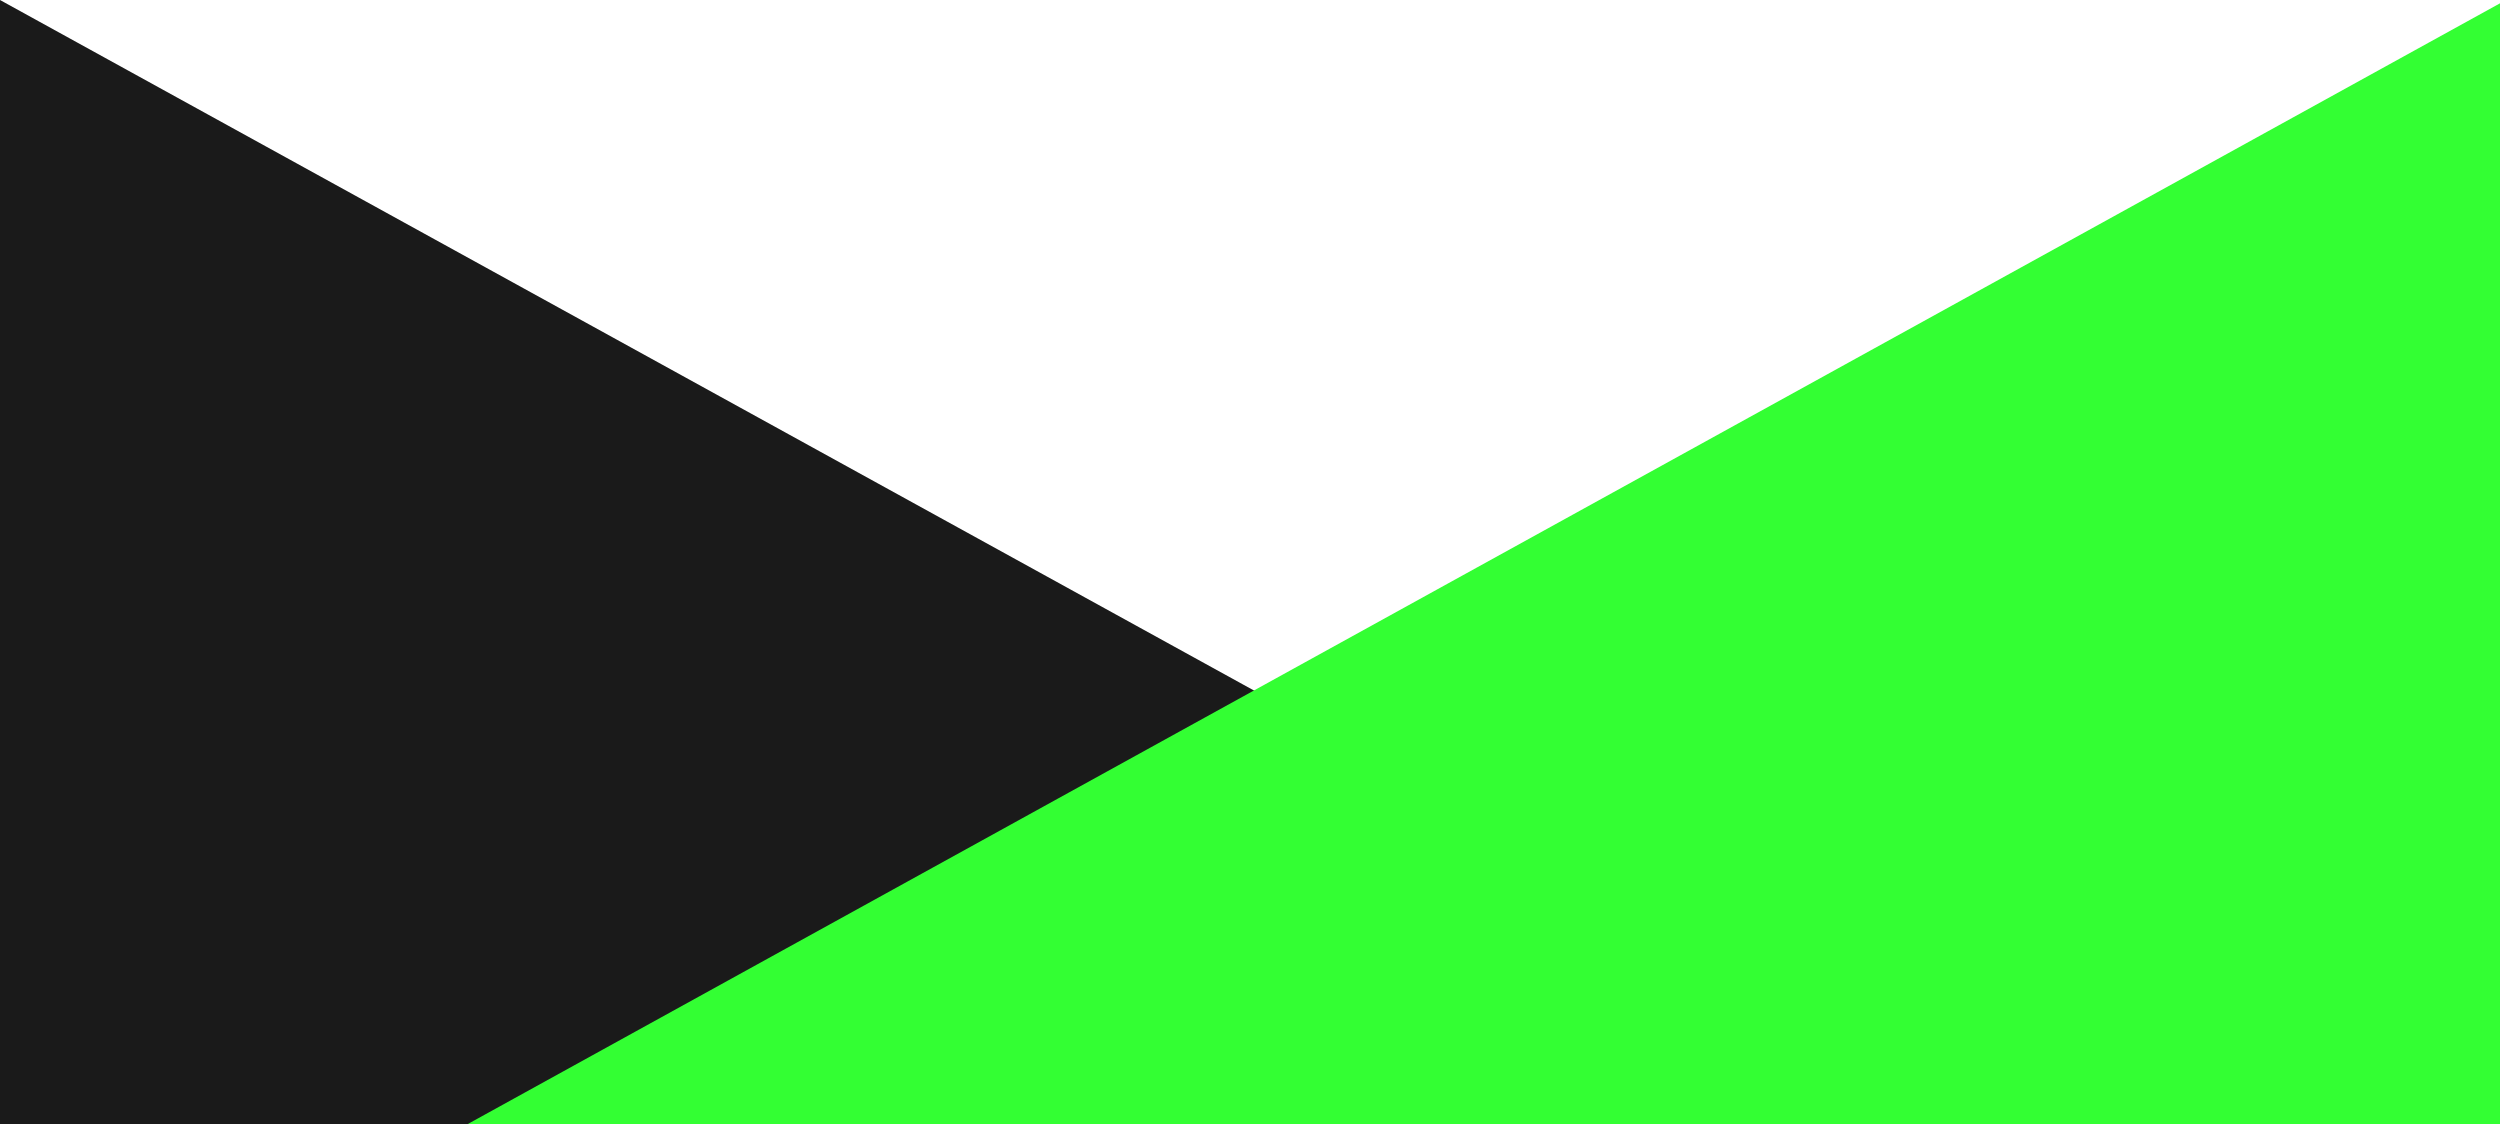 <!DOCTYPE svg PUBLIC "-//W3C//DTD SVG 1.1//EN" "http://www.w3.org/Graphics/SVG/1.1/DTD/svg11.dtd">
<svg xmlns="http://www.w3.org/2000/svg" xmlns:xlink="http://www.w3.org/1999/xlink" version="1.1" viewBox="0 0 1668 750" content="&lt;mxfile modified=&quot;2019-05-18T05:42:31.841Z&quot; host=&quot;www.draw.io&quot; agent=&quot;Mozilla/5.0 (Windows NT 10.0) AppleWebKit/537.36 (KHTML, like Gecko) Chrome/74.0.373.157 Safari/537.36&quot; etag=&quot;Fo6EpGgR5kPbXXqfoVKS&quot; version=&quot;10.6.7&quot; type=&quot;device&quot;&gt;&lt;diagram id=&quot;EBaXo4vEClQ0P2OvRl3R&quot; name=&quot;Page-1&quot;&gt;3ZTfT8IwEMf/mj1qtlVQHxFBTDQxkmjiiymsdI1db5ZDhn+9V9puLIZEE59kD7Sf+9HefW9L2Lhqbiyvy3sohE7ytGgSdp3kObtIU/pzZOfJZXrmgbSq8CjrwFx9igBDnNyoQqx7jgigUdV9uARjxBJ7jFsL277bCnT/1JpL8Q3Ml1x/p8+qwNLTi0Ha8ZlQsownZ7HgikfnANYlL2B7kJVNEja2AOhXVTMW2jUv9sXHTY9Y24tZYfAnAZPZ/Ka5fX9q3keP+UbuhrV8OckHPs0H15tQcbgt7mILPoRFRR254wuhH2CtUIEh0wIQoUrYVXQYaSWdAaEmWmKlaZPRkkqvXbKqkW5KThd8rZanYLEECYbrV7SKG+kOvGrbtA9EC29iDBosEQNGtDCqMSCyUlpHpyRn2cg9joPBA77a/4jTLQolOltIHPG1sjRKvkjjbkm20CaqVDRHBehkpfdBQCXQ7sglBJxkw/MwC+FlyC79dttNVsaGwac8GCs2iCMdxlm22TvFaRFE/80ADP/hADA2nTJ2XOiVVvUsnPAnwraiBWFjE38gbPprYWnbfTX2toNvL5t8AQ==&lt;/diagram&gt;&lt;/mxfile&gt;"><defs></defs>
	<g>
	<path d="M 0 750 L 0 0 L 1362 750 Z" fill="#1a1a1a" stroke="none" pointer-events="none"/>

	<path d="M 312 750 L 312 0 L 1672 750 Z" fill="#33ff33" stroke="none" transform="translate(992,0)scale(-1,1)translate(-992,0)" pointer-events="none"/>
	</g>
</svg>